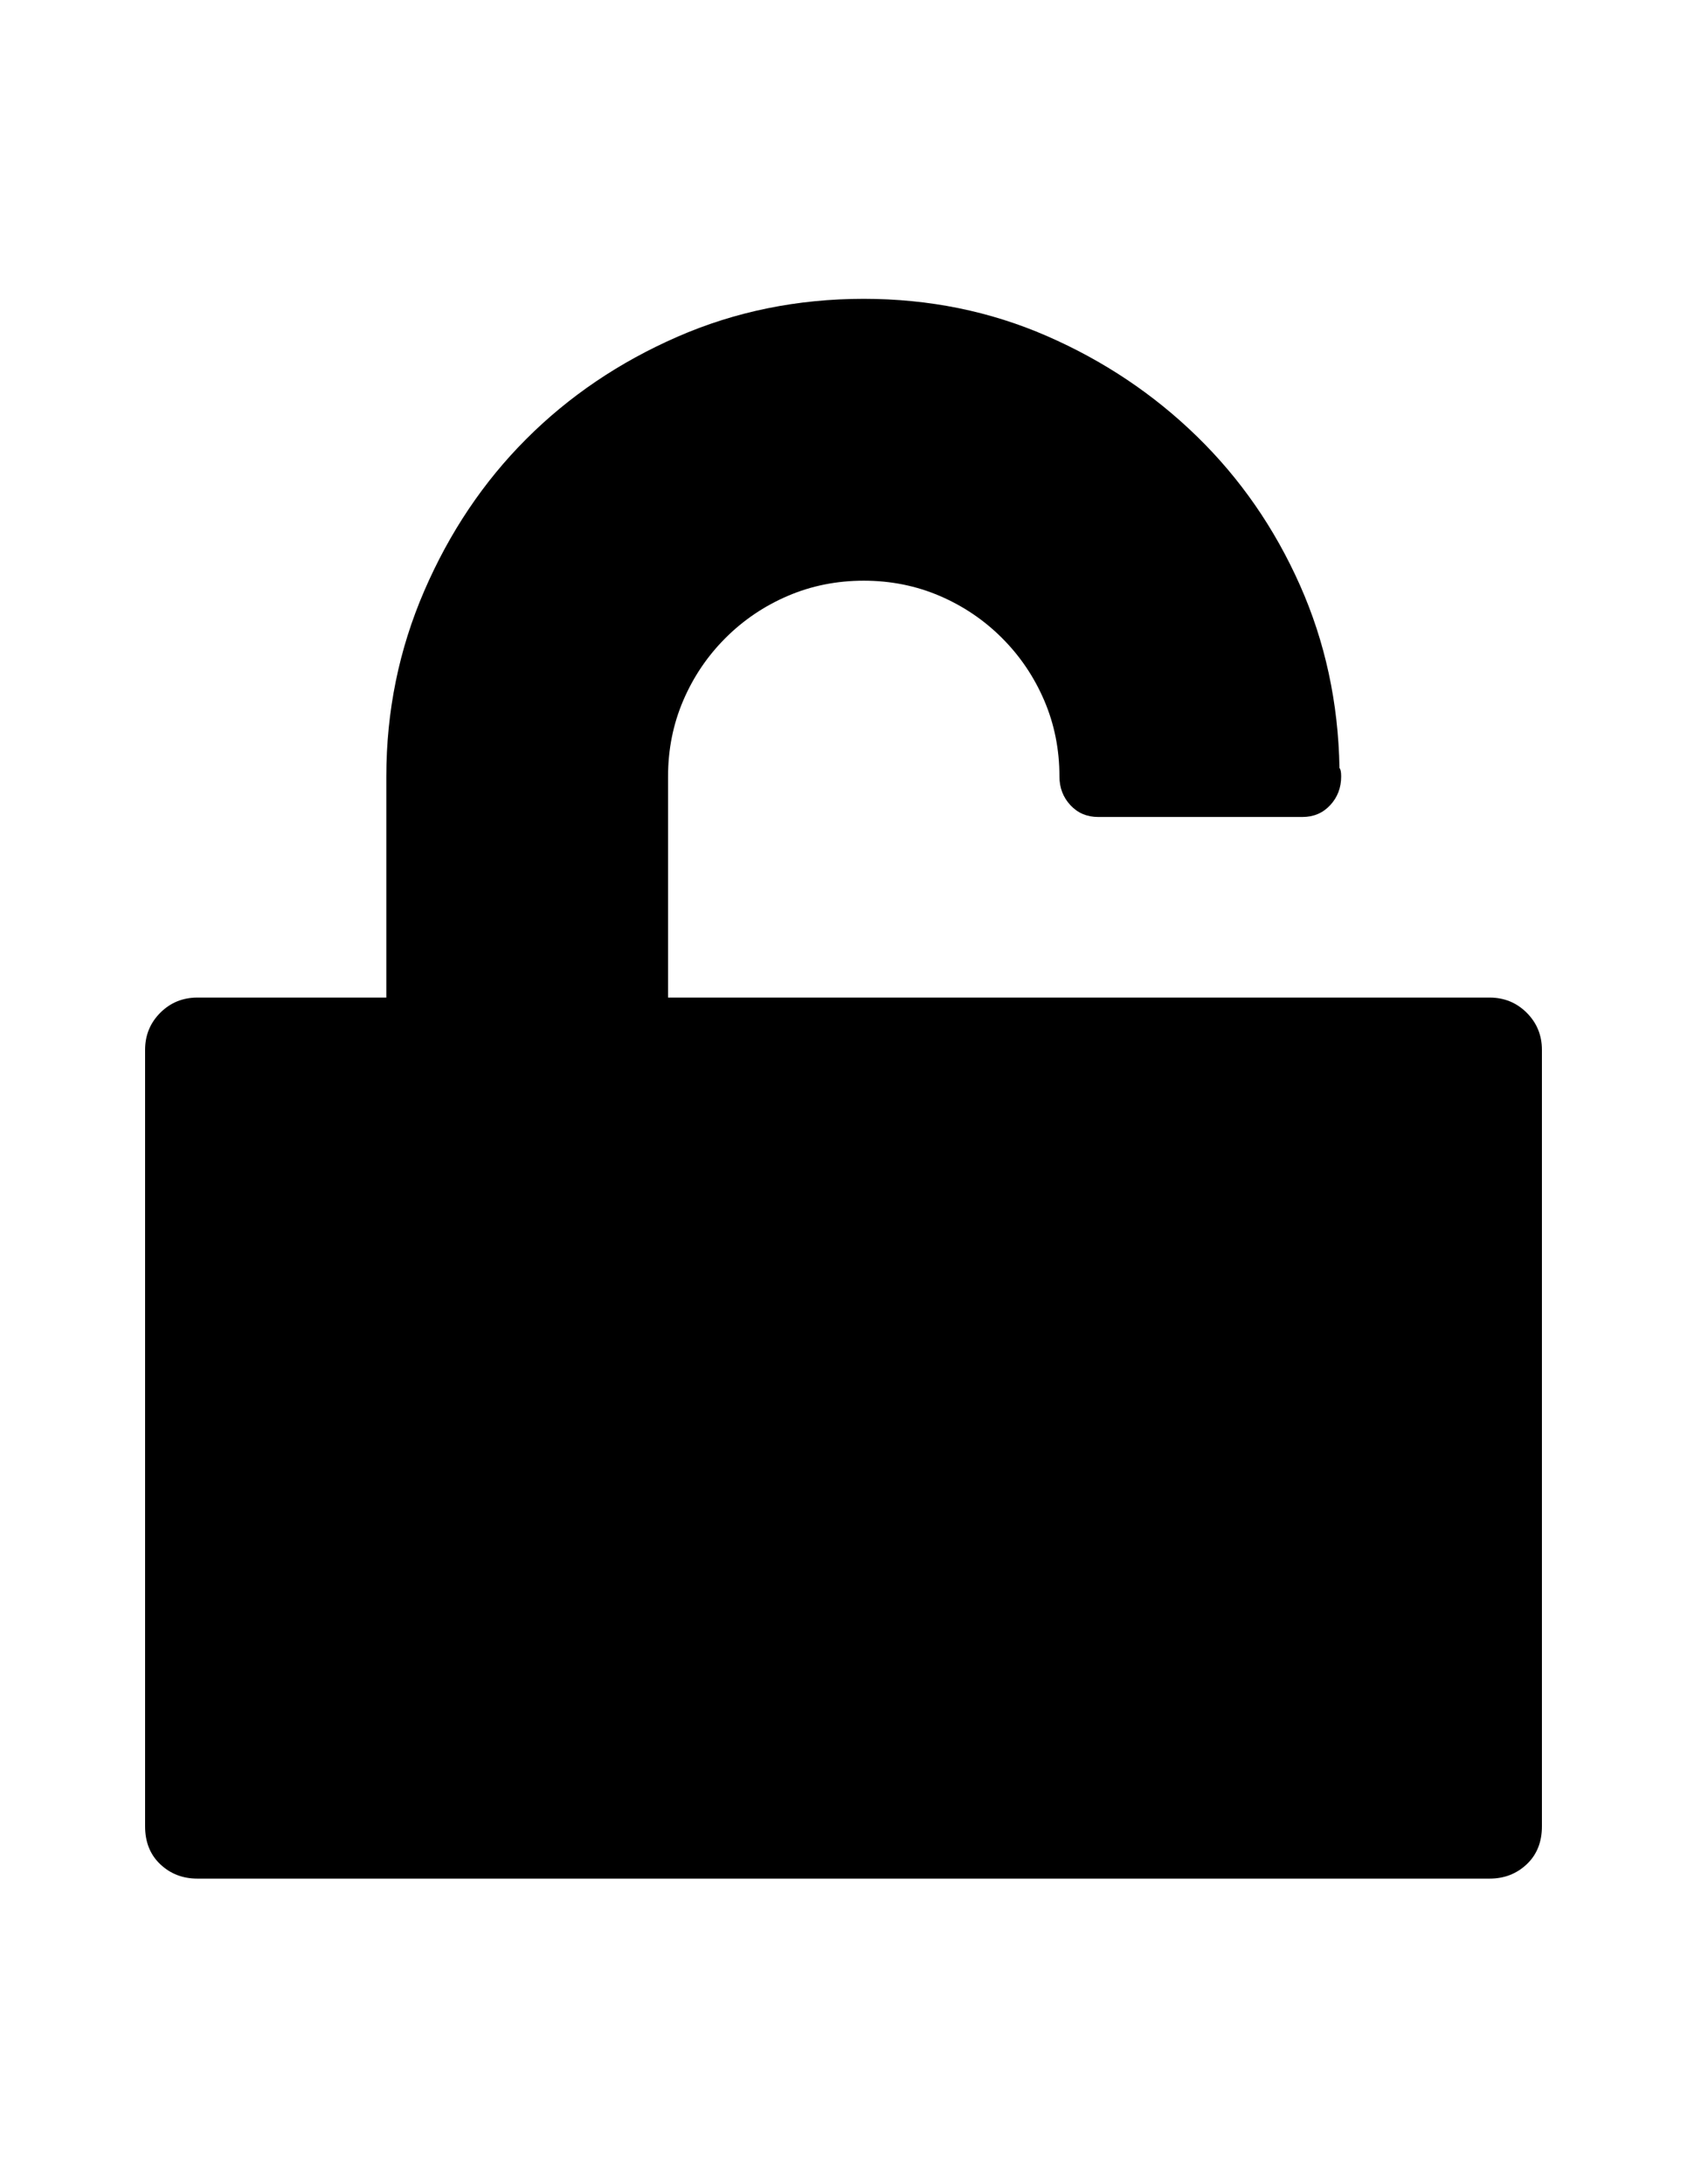 <?xml version="1.0" encoding="utf-8"?>
<!-- Generator: Adobe Illustrator 16.0.4, SVG Export Plug-In . SVG Version: 6.00 Build 0)  -->
<!DOCTYPE svg PUBLIC "-//W3C//DTD SVG 1.1//EN" "http://www.w3.org/Graphics/SVG/1.1/DTD/svg11.dtd">
<svg version="1.1" id="Capa_1" xmlns="http://www.w3.org/2000/svg" xmlns:xlink="http://www.w3.org/1999/xlink" x="0px" y="0px"
	 width="612px" height="792px" viewBox="0 0 612 792" enable-background="new 0 0 612 792" xml:space="preserve">
<path d="M540.396,361.728c5.304,0,9.791,1.836,13.464,5.508c3.672,3.672,5.508,8.16,5.508,13.464v281.52
	c0,5.712-1.836,10.304-5.508,13.771c-3.673,3.468-8.16,5.202-13.464,5.202H71.604c-5.304,0-9.792-1.734-13.464-5.202
	c-3.672-3.468-5.508-8.06-5.508-13.771V380.7c0-5.304,1.836-9.792,5.508-13.464c3.672-3.672,8.16-5.508,13.464-5.508h26.928h41.616
	v-80.172c0-23.664,4.59-46.104,13.77-67.32c9.18-21.216,21.522-39.576,37.026-55.08c15.504-15.504,33.762-27.846,54.774-37.026
	c21.012-9.18,43.554-13.77,67.626-13.77c23.664,0,45.798,4.488,66.402,13.464c20.604,8.976,38.76,21.114,54.468,36.414
	c15.708,15.3,28.152,33.252,37.332,53.855c9.18,20.604,13.974,42.738,14.382,66.402c0.408,0.408,0.612,1.428,0.612,3.06
	c0,4.08-1.326,7.548-3.979,10.404c-2.65,2.856-6.018,4.284-10.098,4.284h-0.612h-73.438c-4.08,0-7.446-1.428-10.098-4.284
	c-2.652-2.856-3.979-6.324-3.979-10.404c0-9.792-1.836-18.972-5.508-27.54c-3.672-8.568-8.772-16.116-15.3-22.644
	c-6.528-6.528-14.076-11.628-22.646-15.3c-8.566-3.672-17.748-5.508-27.54-5.508s-18.972,1.836-27.54,5.508
	c-8.568,3.672-16.116,8.771-22.644,15.3c-6.528,6.528-11.628,14.076-15.3,22.644c-3.672,8.568-5.508,17.748-5.508,27.54v80.172
	h175.032h96.084L540.396,361.728L540.396,361.728z"/>
</svg>

